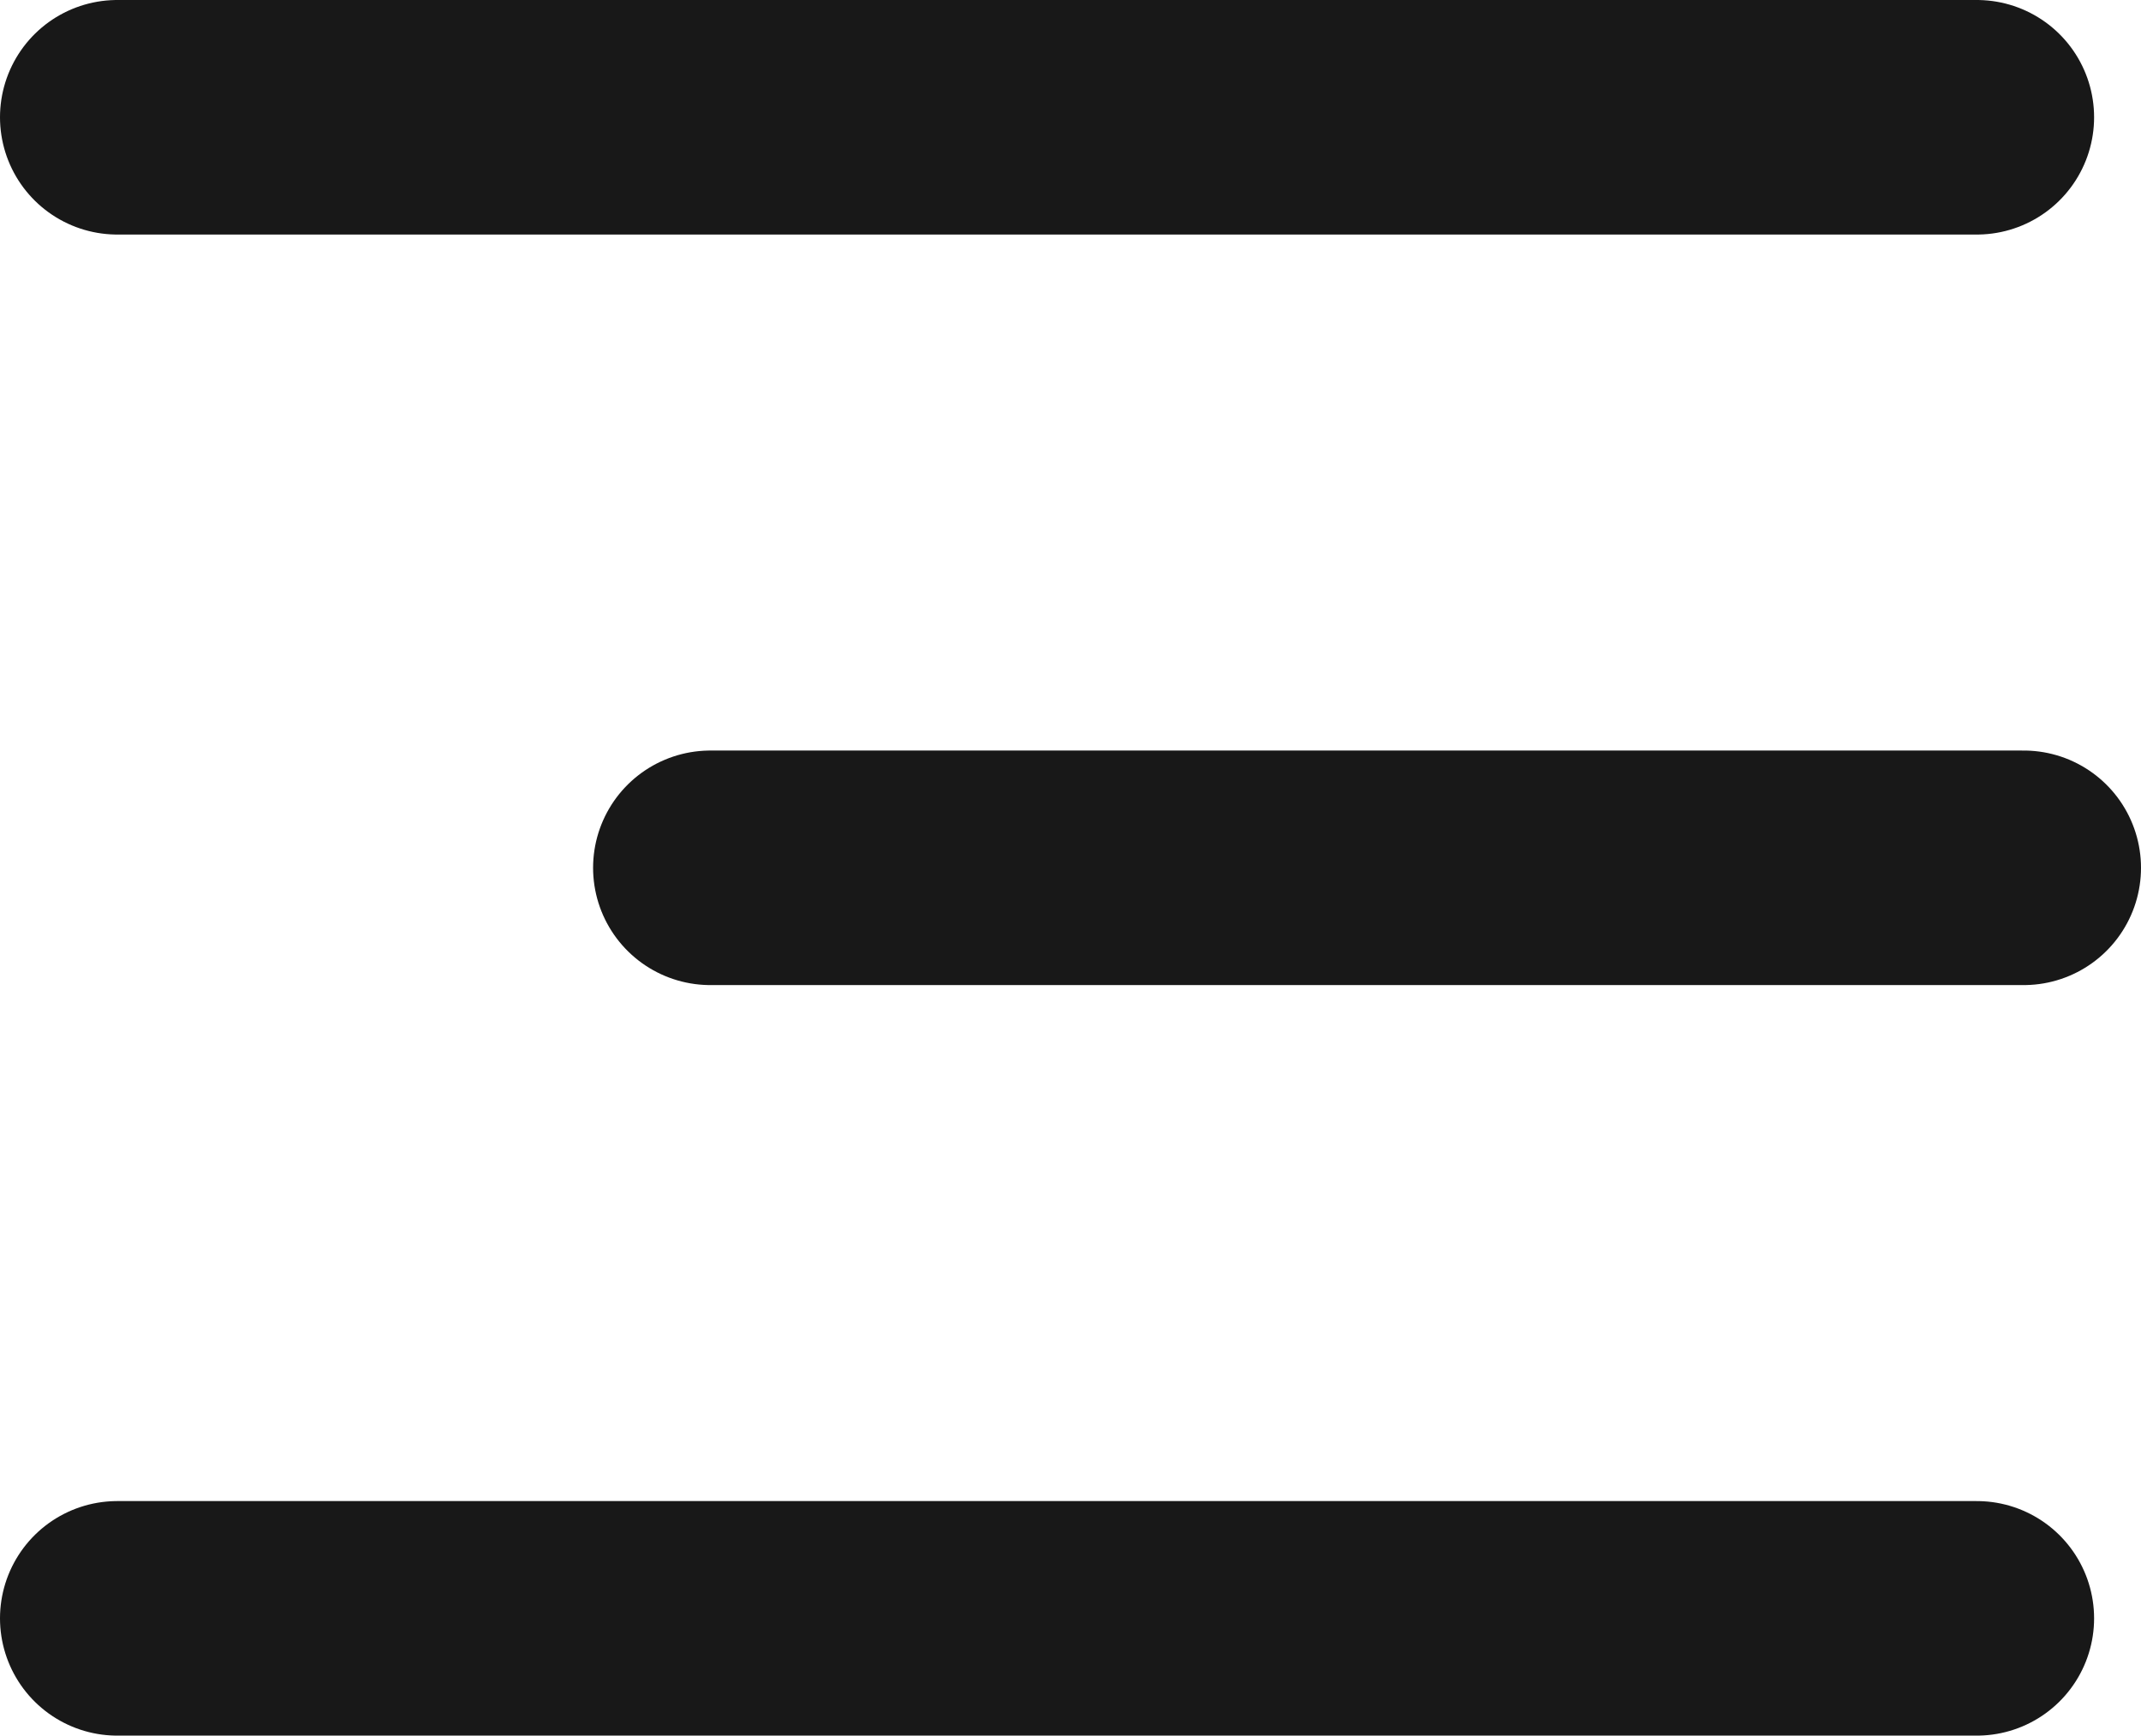<svg xmlns="http://www.w3.org/2000/svg" width="22.822" height="18.5" viewBox="0 0 22.822 18.5">
  <g id="Group_3627" data-name="Group 3627" transform="translate(1.25 1.25)">
    <line id="Line_200" data-name="Line 200" x1="19.822" transform="translate(0)" fill="none" stroke="#181818" stroke-linecap="round" stroke-width="2.5"/>
    <line id="Line_201" data-name="Line 201" x1="14" transform="translate(6.322 8)" fill="none" stroke="#181818" stroke-linecap="round" stroke-width="2.5"/>
    <line id="Line_202" data-name="Line 202" x1="19.822" transform="translate(0 16)" fill="none" stroke="#181818" stroke-linecap="round" stroke-width="2.5"/>
  </g>
</svg>
